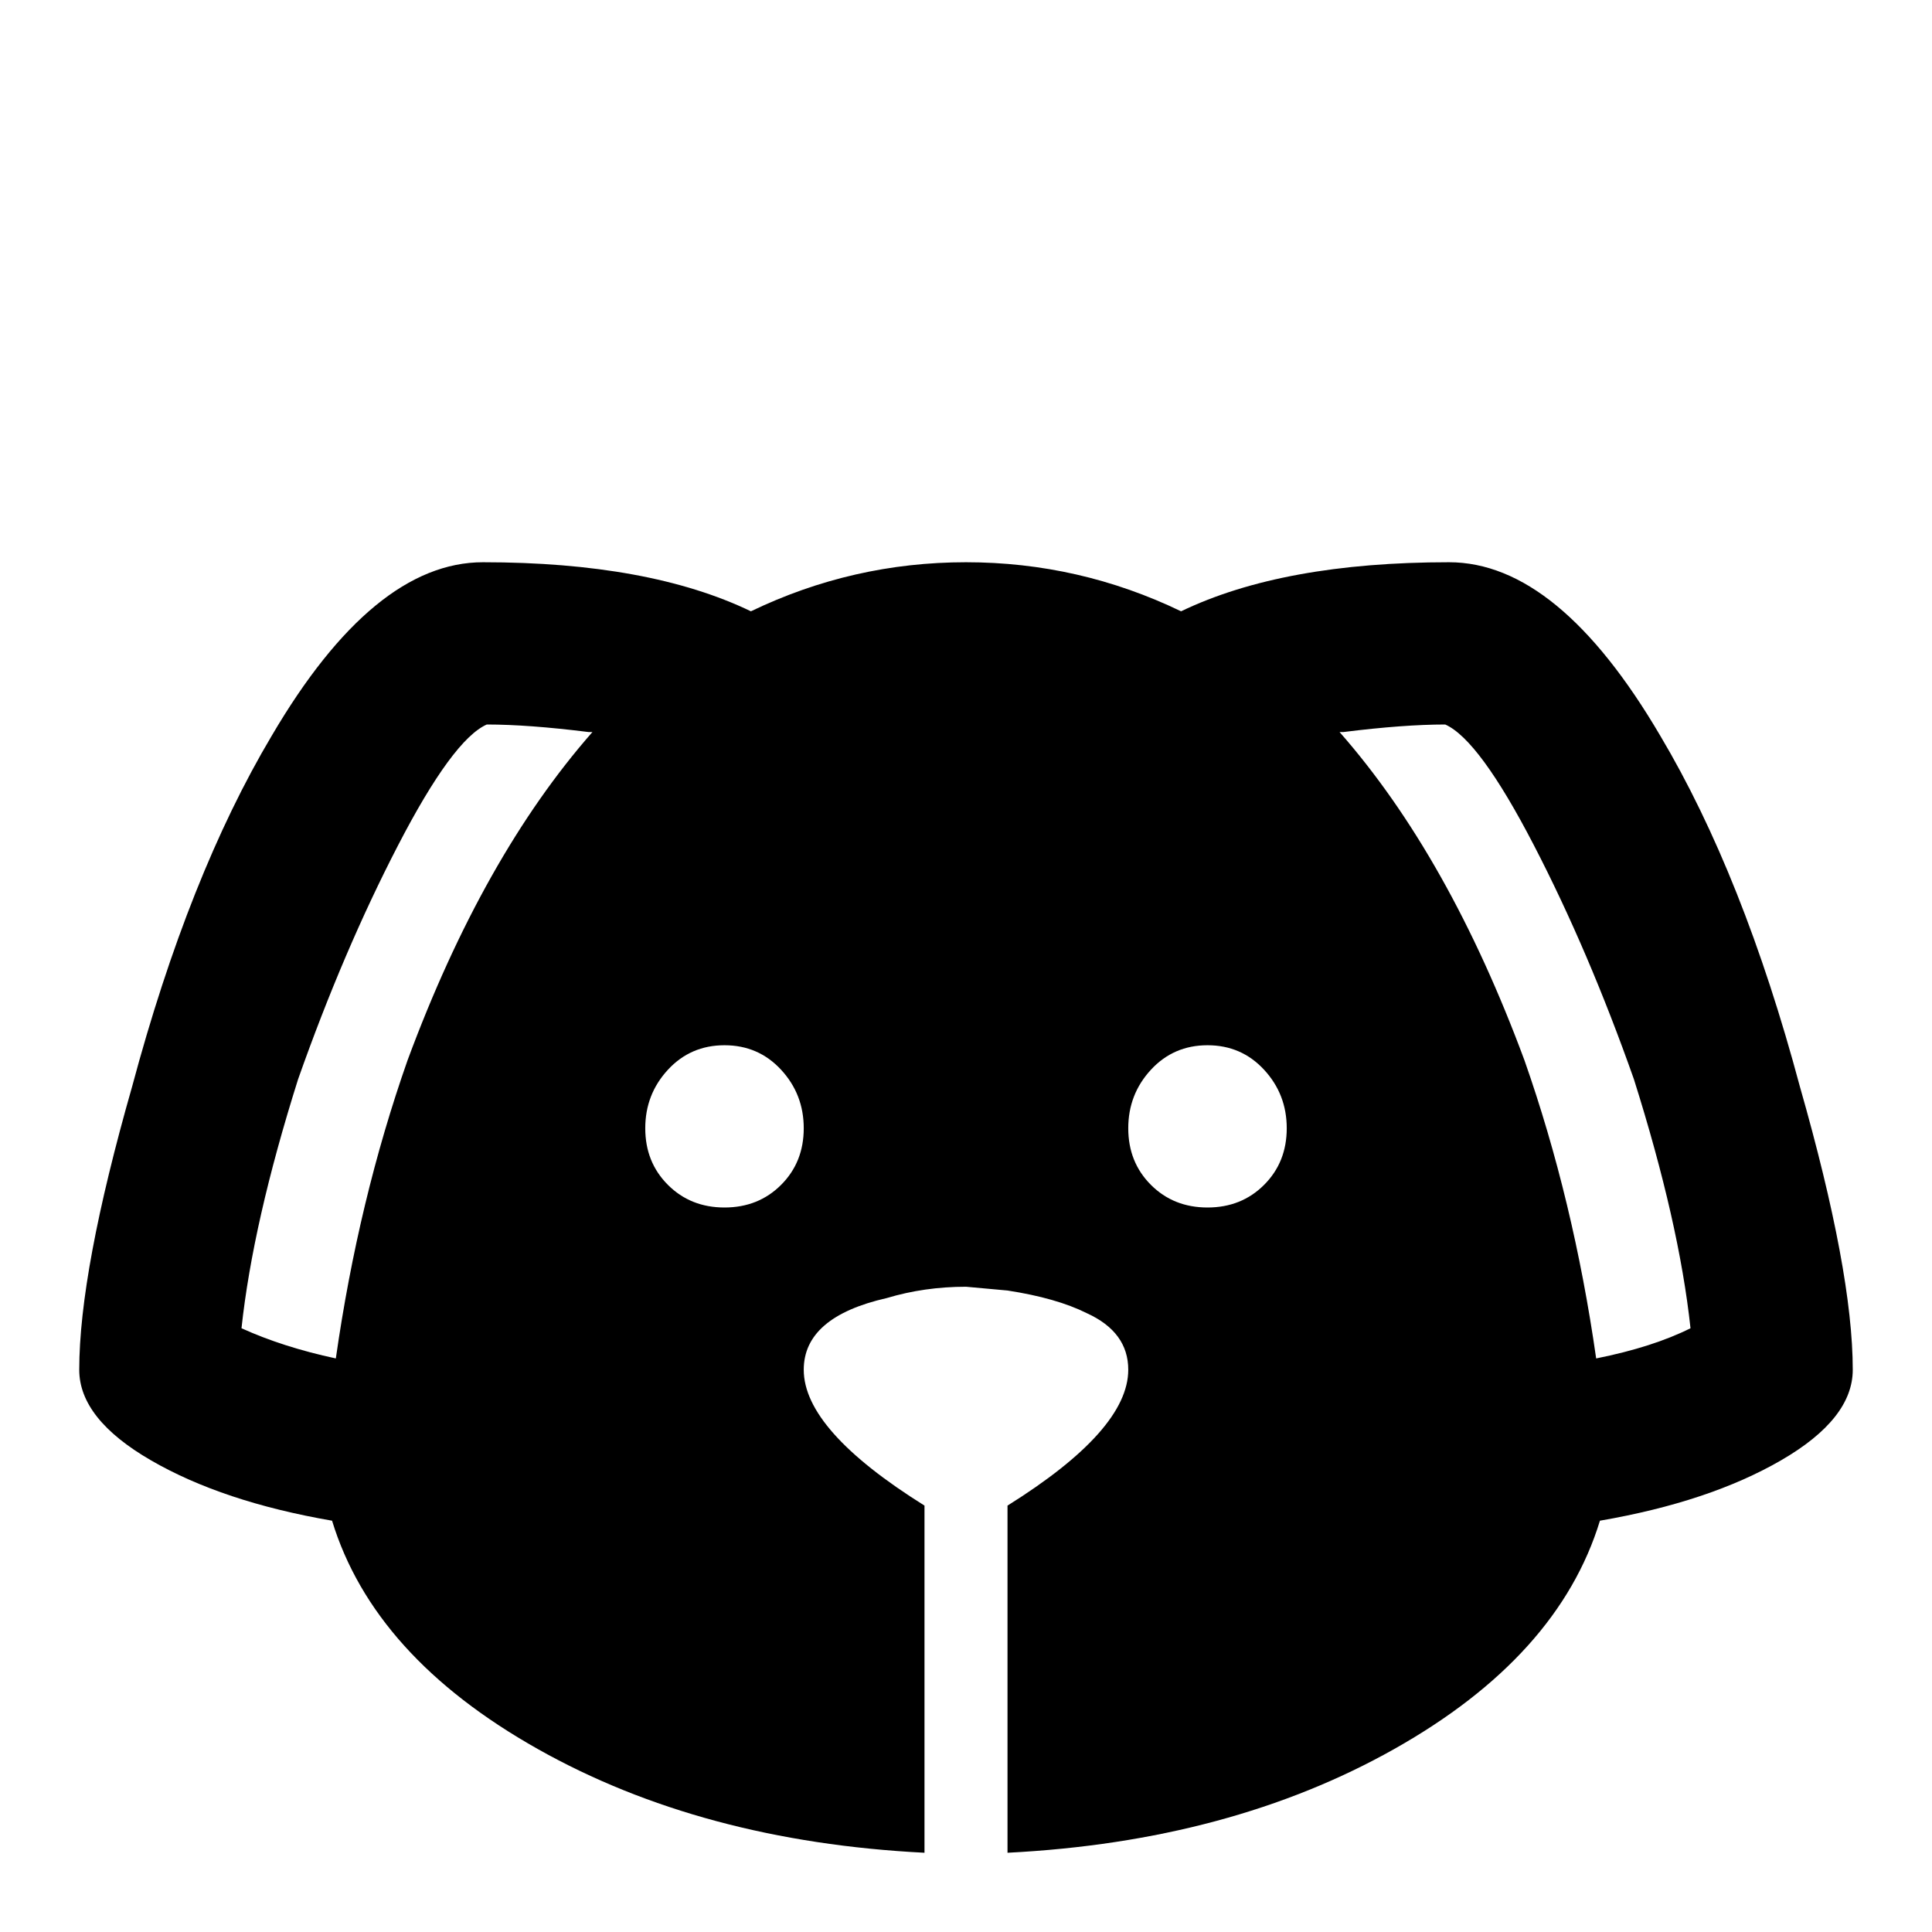 <svg xmlns="http://www.w3.org/2000/svg" viewBox="0 -512 512 512">
	<path fill="#000000" d="M384 -363Q340 -363 313 -350Q286 -363 256 -363Q226 -363 199 -350Q172 -363 128 -363Q99 -363 72 -317Q50 -280 35 -224Q21 -175 21 -149Q21 -136 40 -125Q59 -114 88 -109Q99 -73 142.5 -48.5Q186 -24 245 -21V-113Q213 -133 213 -149Q213 -163 235 -168Q245 -171 256 -171L267 -170Q280 -168 288 -164Q299 -159 299 -149Q299 -133 267 -113V-21Q326 -24 369.5 -48.5Q413 -73 424 -109Q453 -114 472 -125Q491 -136 491 -149Q491 -175 477 -224Q462 -280 440 -317Q413 -363 384 -363ZM89 -152Q75 -155 64 -160Q67 -188 79 -226Q91 -260 105.5 -288Q120 -316 129 -320Q140 -320 156 -318H157Q128 -285 108 -231Q95 -194 89 -152ZM192 -192Q183 -192 177 -198Q171 -204 171 -213Q171 -222 177 -228.5Q183 -235 192 -235Q201 -235 207 -228.5Q213 -222 213 -213Q213 -204 207 -198Q201 -192 192 -192ZM320 -192Q311 -192 305 -198Q299 -204 299 -213Q299 -222 305 -228.5Q311 -235 320 -235Q329 -235 335 -228.5Q341 -222 341 -213Q341 -204 335 -198Q329 -192 320 -192ZM423 -152Q417 -194 404 -231Q384 -285 355 -318H356Q372 -320 383 -320Q392 -316 406.5 -288Q421 -260 433 -226Q445 -188 448 -160Q438 -155 423 -152Z"/>
</svg>
